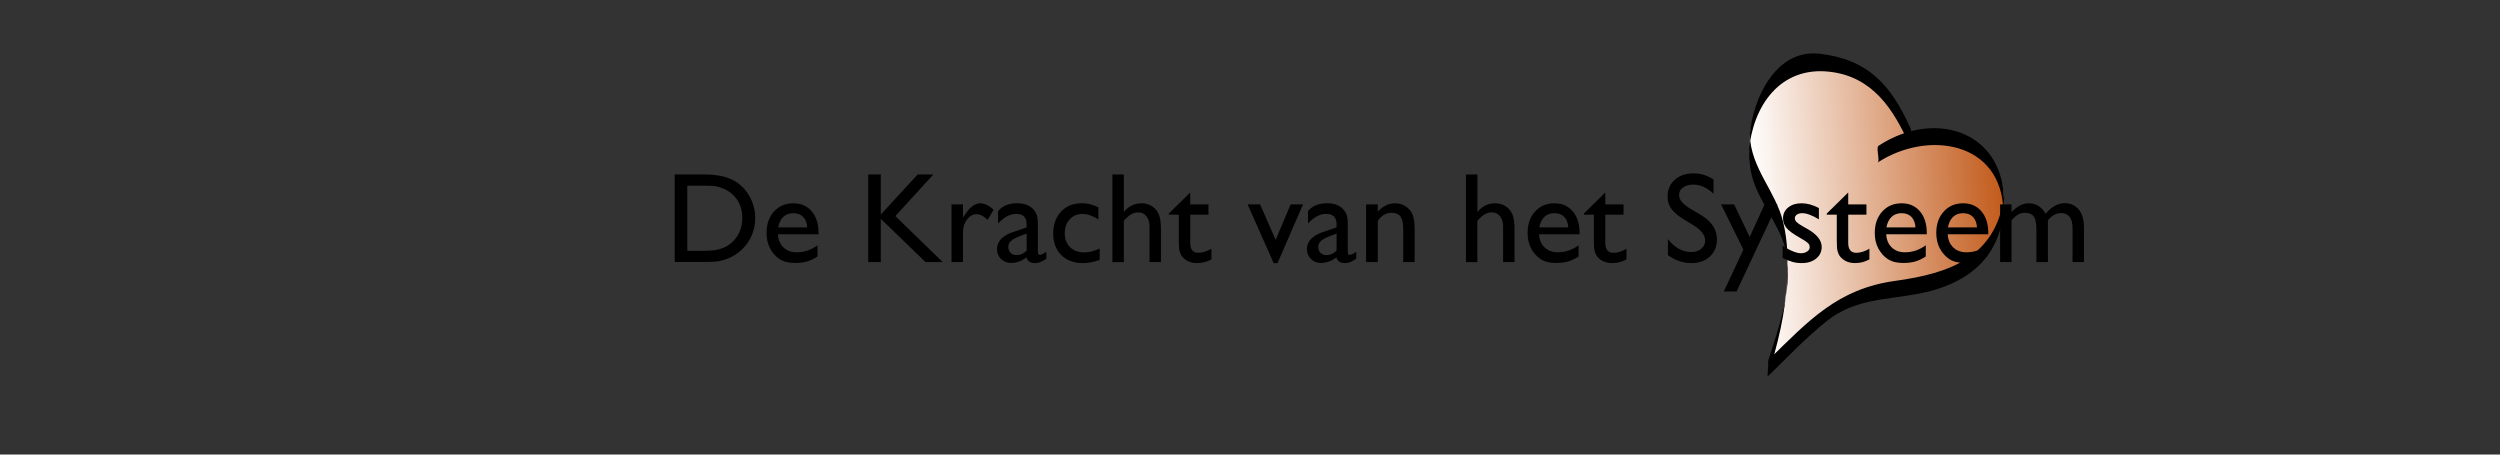 <?xml version="1.0" encoding="utf-8"?>
<!-- Generator: Adobe Illustrator 16.0.0, SVG Export Plug-In . SVG Version: 6.00 Build 0)  -->
<!DOCTYPE svg PUBLIC "-//W3C//DTD SVG 1.1//EN" "http://www.w3.org/Graphics/SVG/1.1/DTD/svg11.dtd">
<svg version="1.1" id="Layer_1" xmlns="http://www.w3.org/2000/svg" xmlns:xlink="http://www.w3.org/1999/xlink" x="0px" y="0px"
	 width="311.811px" height="56.693px" viewBox="0 0 311.811 56.693" enable-background="new 0 0 311.811 56.693"
	 xml:space="preserve">
<rect x="0" y="0" width="311.811" height="56.693" fill="#333333" stroke="none"/>
<g>
	
		<linearGradient id="SVGID_1_" gradientUnits="userSpaceOnUse" x1="188.375" y1="38.631" x2="219.638" y2="38.631" gradientTransform="matrix(0.998 -0.069 -0.069 -0.998 33.479 78.608)">
		<stop  offset="0" style="stop-color:#FFFFFF"/>
		<stop  offset="1" style="stop-color:#C25A1A"/>
	</linearGradient>
	<path fill="url(#SVGID_1_)" d="M238.232,17.069c-1.647-3.734-2.984-6.746-7.039-8.294c-3.583-1.365-6.499-1.702-9.567,1.017
		c-2.607,2.314-4.072,7.088-3.189,10.496c0.915,3.53,3.726,6.359,4.278,10.01c0.78,5.219-0.551,10.672-2.205,15.648
		c3.358-3.197,7.675-8.467,12.407-9.455c1.67-0.342,3.423-0.33,5.123-0.65c3.635-0.699,7.668-1.314,9.827-4.727
		c4.104-6.48,1.281-10.625-1.306-12.738c-5.03-4.104-12.316,0.853-12.316,0.853"/>
	<g>
		<path d="M238.29,16.023c-2.374-5.332-5.228-8.622-11.343-9.323c-5.542-0.636-8.395,5.789-8.722,10.251
			c-0.109,1.504-0.116,2.873,0.149,4.381c0.526,2.978,2.818,5.695,3.916,8.492c1.833,4.672-0.267,10.527-1.726,15.078
			c-0.145,0.445,0.188,1.793-0.117,2.092c2.439-2.387,4.761-4.855,7.438-6.984c3.445-2.744,7.354-2.596,11.472-3.387
			c5.853-1.125,10.154-4.318,10.549-10.694c0.573-9.27-8.271-12.549-15.604-7.746c-0.357,0.233,0.219,1.871-0.117,2.092
			c6.208-4.065,15.534-2.688,15.682,6.135c0.039-0.685,0.078-1.369,0.118-2.054c-1.014,7.699-6.774,9.738-13.601,10.675
			c-7.179,0.982-10.808,4.971-15.818,9.871c-0.039,0.695-0.078,1.395-0.117,2.092c1.278-3.986,2.256-7.98,2.456-12.164
			c0.116-2.43,0.078-4.695-0.496-7.098c-0.945-3.95-4.017-6.654-4.17-10.922c-0.037,0.685-0.075,1.368-0.112,2.054
			c0.479-5.66,3.908-10.623,10.08-9.914c5.377,0.617,7.974,4.688,9.966,9.166C237.924,17.553,238.545,16.596,238.29,16.023
			L238.29,16.023z"/>
	</g>
</g>
<g>
	<path d="M84.156,32.673v-10.91h3.684c1.486,0,2.662,0.224,3.527,0.669s1.553,1.102,2.064,1.967c0.511,0.865,0.767,1.81,0.767,2.831
		c0,0.729-0.141,1.429-0.422,2.095c-0.281,0.668-0.683,1.254-1.205,1.76c-0.531,0.521-1.149,0.916-1.854,1.182
		c-0.412,0.162-0.79,0.27-1.134,0.324c-0.345,0.055-1.001,0.082-1.971,0.082H84.156z M87.677,23.156h-1.955v8.125h2.002
		c0.781,0,1.389-0.053,1.821-0.158c0.434-0.105,0.794-0.244,1.083-0.408c0.29-0.164,0.555-0.365,0.794-0.604
		c0.772-0.783,1.158-1.772,1.158-2.964c0-1.174-0.396-2.129-1.188-2.87c-0.292-0.276-0.627-0.503-1.005-0.682
		c-0.378-0.177-0.736-0.294-1.076-0.352S88.427,23.156,87.677,23.156z"/>
	<path d="M102.089,29.216h-5.06c0.036,0.689,0.268,1.236,0.692,1.645c0.425,0.404,0.973,0.607,1.646,0.607
		c0.939,0,1.805-0.291,2.597-0.875v1.393c-0.438,0.291-0.871,0.5-1.302,0.625c-0.43,0.125-0.935,0.188-1.513,0.188
		c-0.792,0-1.435-0.164-1.924-0.49c-0.49-0.328-0.883-0.771-1.178-1.326c-0.294-0.557-0.44-1.197-0.44-1.93
		c0-1.093,0.31-1.984,0.93-2.669c0.621-0.686,1.426-1.028,2.417-1.028c0.954,0,1.715,0.334,2.284,1.001
		c0.568,0.668,0.853,1.561,0.853,2.681v0.18H102.089z M97.061,28.364h3.62c-0.037-0.568-0.206-1.006-0.509-1.314
		c-0.302-0.307-0.708-0.461-1.22-0.461s-0.929,0.154-1.255,0.461C97.371,27.358,97.159,27.795,97.061,28.364z"/>
	<path d="M114.454,21.763h1.955l-4.739,5.186l5.904,5.74h-2.135l-5.584-5.396v5.396h-1.564V21.763h1.564v4.997L114.454,21.763z"/>
	<path d="M120.108,25.493v1.65l0.079-0.125c0.688-1.11,1.375-1.666,2.063-1.666c0.537,0,1.098,0.271,1.683,0.812l-0.751,1.251
		c-0.495-0.47-0.954-0.704-1.376-0.704c-0.458,0-0.856,0.22-1.192,0.657c-0.336,0.438-0.504,0.957-0.504,1.555v3.764h-1.431v-7.196
		L120.108,25.493L120.108,25.493z"/>
	<path d="M129.446,28.364v3.057c0,0.246,0.083,0.369,0.25,0.369c0.172,0,0.441-0.129,0.806-0.385v0.869
		c-0.322,0.209-0.583,0.352-0.777,0.426c-0.196,0.074-0.4,0.113-0.614,0.113c-0.61,0-0.97-0.24-1.079-0.721
		c-0.604,0.471-1.25,0.703-1.932,0.703c-0.5,0-0.918-0.166-1.251-0.496c-0.334-0.33-0.5-0.746-0.5-1.248
		c0-0.451,0.163-0.857,0.488-1.215c0.325-0.355,0.789-0.641,1.389-0.85l1.821-0.625v-0.384c0-0.865-0.433-1.299-1.298-1.299
		c-0.776,0-1.533,0.401-2.268,1.205v-1.557c0.552-0.651,1.347-0.978,2.385-0.978c0.777,0,1.399,0.203,1.869,0.609
		c0.156,0.13,0.297,0.304,0.422,0.521s0.204,0.433,0.238,0.648C129.429,27.349,129.446,27.758,129.446,28.364z M128.045,31.264
		V29.13l-0.954,0.367c-0.484,0.193-0.826,0.389-1.027,0.584c-0.202,0.195-0.302,0.439-0.302,0.73c0,0.297,0.095,0.539,0.285,0.727
		s0.438,0.281,0.739,0.281C127.24,31.819,127.659,31.635,128.045,31.264z"/>
	<path d="M137.156,31.007v1.408c-0.715,0.266-1.413,0.398-2.096,0.398c-1.126,0-2.024-0.334-2.694-1
		c-0.67-0.668-1.004-1.562-1.004-2.686c0-1.13,0.326-2.042,0.978-2.735c0.651-0.694,1.51-1.041,2.573-1.041
		c0.37,0,0.703,0.034,0.997,0.104c0.294,0.071,0.658,0.203,1.091,0.396v1.518c-0.719-0.459-1.387-0.688-2.002-0.688
		c-0.642,0-1.168,0.225-1.58,0.677c-0.412,0.451-0.617,1.023-0.617,1.724c0,0.734,0.223,1.32,0.669,1.752
		c0.444,0.434,1.046,0.65,1.803,0.65C135.82,31.485,136.448,31.325,137.156,31.007z"/>
	<path d="M138.743,21.763h1.424v4.678c0.595-0.726,1.332-1.087,2.213-1.087c0.479,0,0.91,0.12,1.291,0.359
		c0.381,0.24,0.663,0.571,0.85,0.993c0.185,0.422,0.276,1.051,0.276,1.885v4.099h-1.423v-4.45c0-0.527-0.129-0.951-0.387-1.271
		s-0.598-0.48-1.021-0.48c-0.312,0-0.606,0.081-0.884,0.242c-0.275,0.162-0.582,0.43-0.915,0.806v5.154h-1.424V21.763z"/>
	<path d="M145.775,26.635l2.674-2.627v1.485h2.275v1.283h-2.275v3.521c0,0.822,0.342,1.234,1.024,1.234
		c0.511,0,1.05-0.172,1.62-0.51v1.33c-0.549,0.309-1.146,0.461-1.793,0.461c-0.65,0-1.192-0.189-1.626-0.57
		c-0.135-0.115-0.246-0.244-0.335-0.389s-0.162-0.33-0.223-0.562c-0.06-0.23-0.09-0.674-0.09-1.324v-3.191h-1.251L145.775,26.635
		L145.775,26.635z"/>
	<path d="M160.976,25.493h1.543l-3.179,7.322h-0.48l-3.254-7.322h1.557l1.942,4.427L160.976,25.493z"/>
	<path d="M168.102,28.364v3.057c0,0.246,0.083,0.369,0.251,0.369c0.171,0,0.439-0.129,0.805-0.385v0.869
		c-0.323,0.209-0.582,0.352-0.778,0.426c-0.195,0.074-0.399,0.113-0.613,0.113c-0.61,0-0.97-0.24-1.08-0.721
		c-0.604,0.471-1.249,0.703-1.933,0.703c-0.5,0-0.917-0.166-1.251-0.496c-0.333-0.33-0.5-0.746-0.5-1.248
		c0-0.451,0.162-0.857,0.488-1.215c0.326-0.355,0.789-0.641,1.388-0.85l1.823-0.625v-0.384c0-0.865-0.433-1.299-1.299-1.299
		c-0.777,0-1.532,0.401-2.267,1.205v-1.557c0.553-0.651,1.347-0.978,2.385-0.978c0.776,0,1.399,0.203,1.869,0.609
		c0.155,0.13,0.297,0.304,0.422,0.521c0.126,0.217,0.205,0.433,0.237,0.648C168.085,27.349,168.102,27.758,168.102,28.364z
		 M166.703,31.264V29.13l-0.954,0.367c-0.485,0.193-0.829,0.389-1.028,0.584c-0.2,0.195-0.301,0.439-0.301,0.73
		c0,0.297,0.096,0.539,0.285,0.727c0.19,0.188,0.438,0.281,0.739,0.281C165.897,31.819,166.317,31.635,166.703,31.264z"/>
	<path d="M171.84,25.493v0.916c0.636-0.704,1.358-1.056,2.165-1.056c0.448,0,0.866,0.115,1.252,0.348s0.68,0.55,0.88,0.954
		s0.301,1.044,0.301,1.919v4.114h-1.423V28.59c0-0.734-0.111-1.26-0.335-1.576c-0.227-0.314-0.601-0.473-1.127-0.473
		c-0.673,0-1.244,0.336-1.713,1.008v5.139h-1.454v-7.196L171.84,25.493L171.84,25.493z"/>
	<path d="M182.845,21.763h1.422v4.678c0.594-0.726,1.333-1.087,2.213-1.087c0.479,0,0.911,0.12,1.291,0.359
		c0.38,0.24,0.664,0.571,0.847,0.993c0.186,0.422,0.279,1.051,0.279,1.885v4.099h-1.425v-4.45c0-0.527-0.129-0.951-0.388-1.271
		c-0.258-0.32-0.599-0.48-1.019-0.48c-0.314,0-0.608,0.081-0.885,0.242c-0.277,0.162-0.582,0.43-0.916,0.806v5.154h-1.422V21.763
		H182.845z"/>
	<path d="M197.014,29.216h-5.059c0.035,0.689,0.267,1.236,0.69,1.645c0.425,0.404,0.974,0.607,1.646,0.607
		c0.938,0,1.804-0.291,2.597-0.875v1.393c-0.439,0.291-0.871,0.5-1.304,0.625c-0.43,0.125-0.935,0.188-1.512,0.188
		c-0.793,0-1.434-0.164-1.925-0.49c-0.49-0.328-0.882-0.771-1.178-1.326c-0.293-0.557-0.441-1.197-0.441-1.93
		c0-1.093,0.31-1.984,0.932-2.669c0.62-0.686,1.425-1.028,2.415-1.028c0.956,0,1.717,0.334,2.284,1.001
		c0.567,0.668,0.853,1.561,0.853,2.681L197.014,29.216L197.014,29.216z M191.986,28.364h3.622c-0.038-0.568-0.207-1.006-0.51-1.314
		c-0.304-0.307-0.709-0.461-1.222-0.461c-0.509,0-0.929,0.154-1.255,0.461C192.298,27.358,192.084,27.795,191.986,28.364z"/>
	<path d="M197.546,26.635l2.674-2.627v1.485h2.276v1.283h-2.276v3.521c0,0.822,0.343,1.234,1.025,1.234
		c0.509,0,1.049-0.172,1.619-0.51v1.33c-0.55,0.309-1.146,0.461-1.793,0.461c-0.65,0-1.192-0.189-1.627-0.57
		c-0.134-0.115-0.246-0.244-0.336-0.389c-0.089-0.145-0.161-0.33-0.223-0.562c-0.06-0.23-0.09-0.674-0.09-1.324v-3.191h-1.251
		L197.546,26.635L197.546,26.635z"/>
	<path d="M211.239,28.111l-1.188-0.723c-0.746-0.455-1.276-0.902-1.592-1.344c-0.316-0.439-0.475-0.948-0.475-1.521
		c0-0.86,0.298-1.56,0.896-2.096s1.371-0.806,2.326-0.806c0.913,0,1.748,0.256,2.513,0.769v1.774
		c-0.789-0.757-1.638-1.136-2.542-1.136c-0.513,0-0.934,0.118-1.262,0.354c-0.328,0.236-0.493,0.539-0.493,0.907
		c0,0.328,0.122,0.634,0.364,0.919c0.241,0.286,0.631,0.586,1.166,0.9l1.195,0.707c1.333,0.796,1.999,1.809,1.999,3.04
		c0,0.875-0.293,1.586-0.88,2.135c-0.587,0.547-1.351,0.822-2.288,0.822c-1.08,0-2.062-0.332-2.948-0.996v-1.986
		c0.845,1.07,1.821,1.605,2.934,1.605c0.488,0,0.896-0.137,1.224-0.41c0.327-0.271,0.487-0.613,0.487-1.023
		C212.678,29.339,212.198,28.707,211.239,28.111z"/>
	<path d="M220.089,25.493h1.6l-5.099,10.863h-1.589l2.443-5.213l-2.779-5.65h1.622l1.943,4.064L220.089,25.493z"/>
	<path d="M222.338,32.173v-1.533c0.401,0.281,0.812,0.51,1.229,0.684c0.42,0.176,0.773,0.262,1.061,0.262
		c0.3,0,0.553-0.072,0.767-0.217c0.216-0.146,0.32-0.32,0.32-0.525c0-0.207-0.067-0.381-0.205-0.52
		c-0.14-0.139-0.438-0.336-0.896-0.598c-0.918-0.512-1.519-0.948-1.803-1.311s-0.425-0.757-0.425-1.185
		c0-0.554,0.213-1.003,0.646-1.354c0.43-0.349,0.983-0.523,1.661-0.523c0.702,0,1.425,0.197,2.167,0.594v1.408
		c-0.846-0.511-1.538-0.767-2.073-0.767c-0.275,0-0.499,0.06-0.669,0.177c-0.171,0.117-0.256,0.272-0.256,0.466
		c0,0.167,0.078,0.327,0.23,0.478c0.154,0.152,0.425,0.333,0.81,0.546l0.51,0.29c1.199,0.679,1.798,1.429,1.798,2.251
		c0,0.59-0.229,1.074-0.689,1.451c-0.462,0.379-1.057,0.566-1.779,0.566c-0.429,0-0.81-0.045-1.143-0.139
		C223.265,32.583,222.843,32.417,222.338,32.173z"/>
	<path d="M227.843,26.635l2.675-2.627v1.485h2.273v1.283h-2.273v3.521c0,0.822,0.341,1.234,1.022,1.234
		c0.513,0,1.053-0.172,1.62-0.51v1.33c-0.547,0.309-1.146,0.461-1.791,0.461c-0.651,0-1.193-0.189-1.627-0.57
		c-0.136-0.115-0.248-0.244-0.335-0.389c-0.09-0.145-0.165-0.33-0.224-0.562c-0.062-0.23-0.091-0.674-0.091-1.324v-3.191h-1.252
		v-0.142H227.843z"/>
	<path d="M240.317,29.216h-5.062c0.037,0.689,0.269,1.236,0.692,1.645c0.425,0.404,0.974,0.607,1.646,0.607
		c0.938,0,1.805-0.291,2.598-0.875v1.393c-0.438,0.291-0.873,0.5-1.303,0.625s-0.935,0.188-1.515,0.188
		c-0.793,0-1.434-0.164-1.925-0.49c-0.488-0.328-0.882-0.771-1.176-1.326c-0.296-0.557-0.441-1.197-0.441-1.93
		c0-1.093,0.312-1.984,0.931-2.669s1.427-1.028,2.418-1.028c0.951,0,1.716,0.334,2.282,1.001c0.568,0.668,0.854,1.561,0.854,2.681
		V29.216L240.317,29.216z M235.286,28.364h3.622c-0.035-0.568-0.207-1.006-0.508-1.314c-0.303-0.307-0.711-0.461-1.22-0.461
		c-0.513,0-0.931,0.154-1.257,0.461C235.6,27.358,235.389,27.795,235.286,28.364z"/>
	<path d="M247.987,29.216h-5.058c0.034,0.689,0.265,1.236,0.688,1.645c0.425,0.404,0.975,0.607,1.647,0.607
		c0.938,0,1.803-0.291,2.596-0.875v1.393c-0.438,0.291-0.87,0.5-1.302,0.625c-0.431,0.125-0.936,0.188-1.513,0.188
		c-0.794,0-1.435-0.164-1.925-0.49c-0.49-0.328-0.883-0.771-1.178-1.326c-0.294-0.557-0.441-1.197-0.441-1.93
		c0-1.093,0.311-1.984,0.933-2.669c0.619-0.686,1.425-1.028,2.415-1.028c0.955,0,1.716,0.334,2.282,1.001
		c0.568,0.668,0.854,1.561,0.854,2.681L247.987,29.216L247.987,29.216z M242.959,28.364h3.621c-0.037-0.568-0.206-1.006-0.509-1.314
		c-0.303-0.307-0.709-0.461-1.221-0.461c-0.511,0-0.931,0.154-1.256,0.461C243.271,27.358,243.059,27.795,242.959,28.364z"/>
	<path d="M255.424,27.464v5.224h-1.432v-4.003c0-0.798-0.104-1.354-0.319-1.671c-0.216-0.314-0.587-0.473-1.118-0.473
		c-0.299,0-0.57,0.068-0.817,0.204c-0.248,0.135-0.53,0.375-0.85,0.719v5.224h-1.423v-7.195h1.423v0.947
		c0.726-0.726,1.435-1.087,2.129-1.087c0.911,0,1.617,0.433,2.12,1.298c0.76-0.876,1.556-1.313,2.384-1.313
		c0.7,0,1.271,0.255,1.726,0.767c0.45,0.511,0.676,1.291,0.676,2.338v4.246h-1.425v-4.262c0-0.6-0.122-1.058-0.366-1.377
		c-0.245-0.316-0.599-0.477-1.056-0.477C256.485,26.573,255.936,26.87,255.424,27.464z"/>
</g>
</svg>
